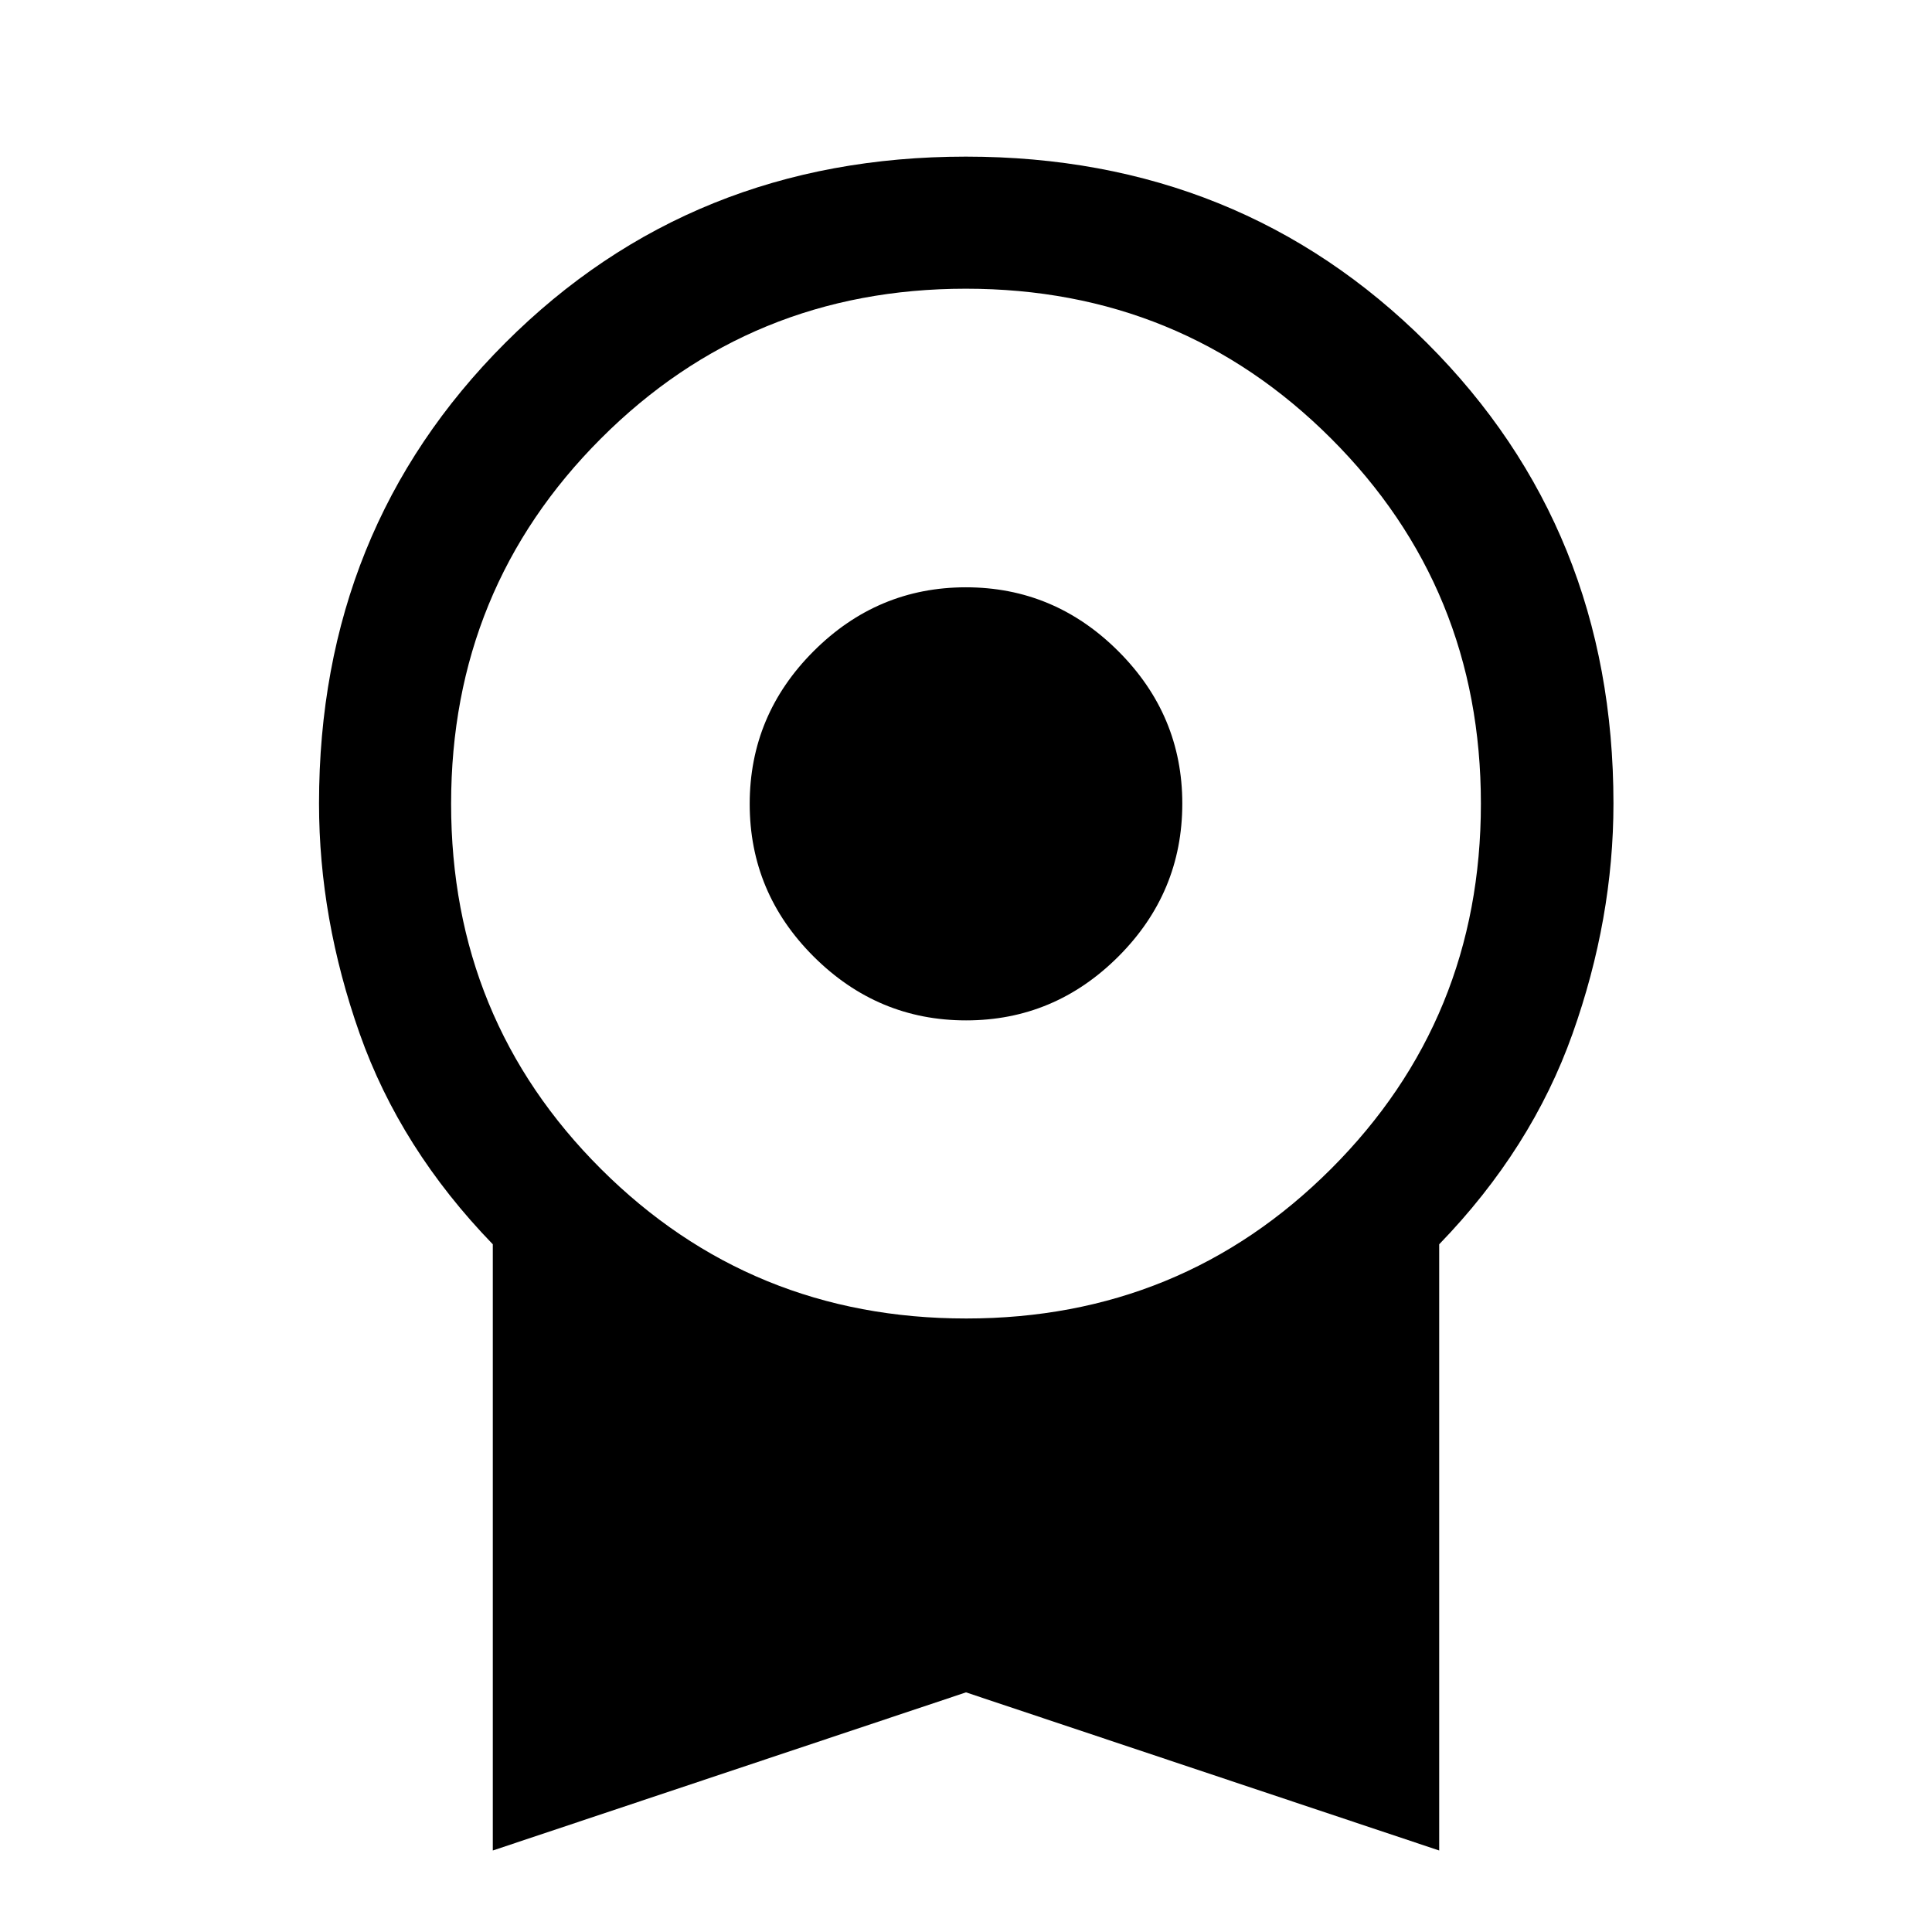 <svg xmlns="http://www.w3.org/2000/svg" height="48" viewBox="0 -960 960 960" width="48"><path d="M480.042-452.978q-43.931 0-75.726-31.703-31.794-31.702-31.794-75.853 0-44.151 31.752-75.895 31.752-31.745 75.684-31.745t75.726 31.752q31.794 31.752 31.794 75.684 0 44.271-31.752 76.015-31.752 31.745-75.684 31.745ZM244.87-40.5v-301.217q-45.935-47.457-66.142-104.641-20.206-57.185-20.206-114.405 0-136.324 92.543-228.868 92.544-92.543 228.876-92.543t229.054 92.543q92.723 92.544 92.723 228.868 0 57.22-20.327 114.405-20.326 57.184-66.261 104.641V-40.5L480-119.072 244.87-40.5Zm235.205-264.348q106.968 0 181.371-74.4 74.402-74.4 74.402-181.446 0-107.045-74.478-181.447-74.477-74.402-181.445-74.402-106.968 0-181.371 74.489-74.402 74.49-74.402 181.476 0 107.165 74.478 181.448 74.477 74.282 181.445 74.282Z"/></svg>